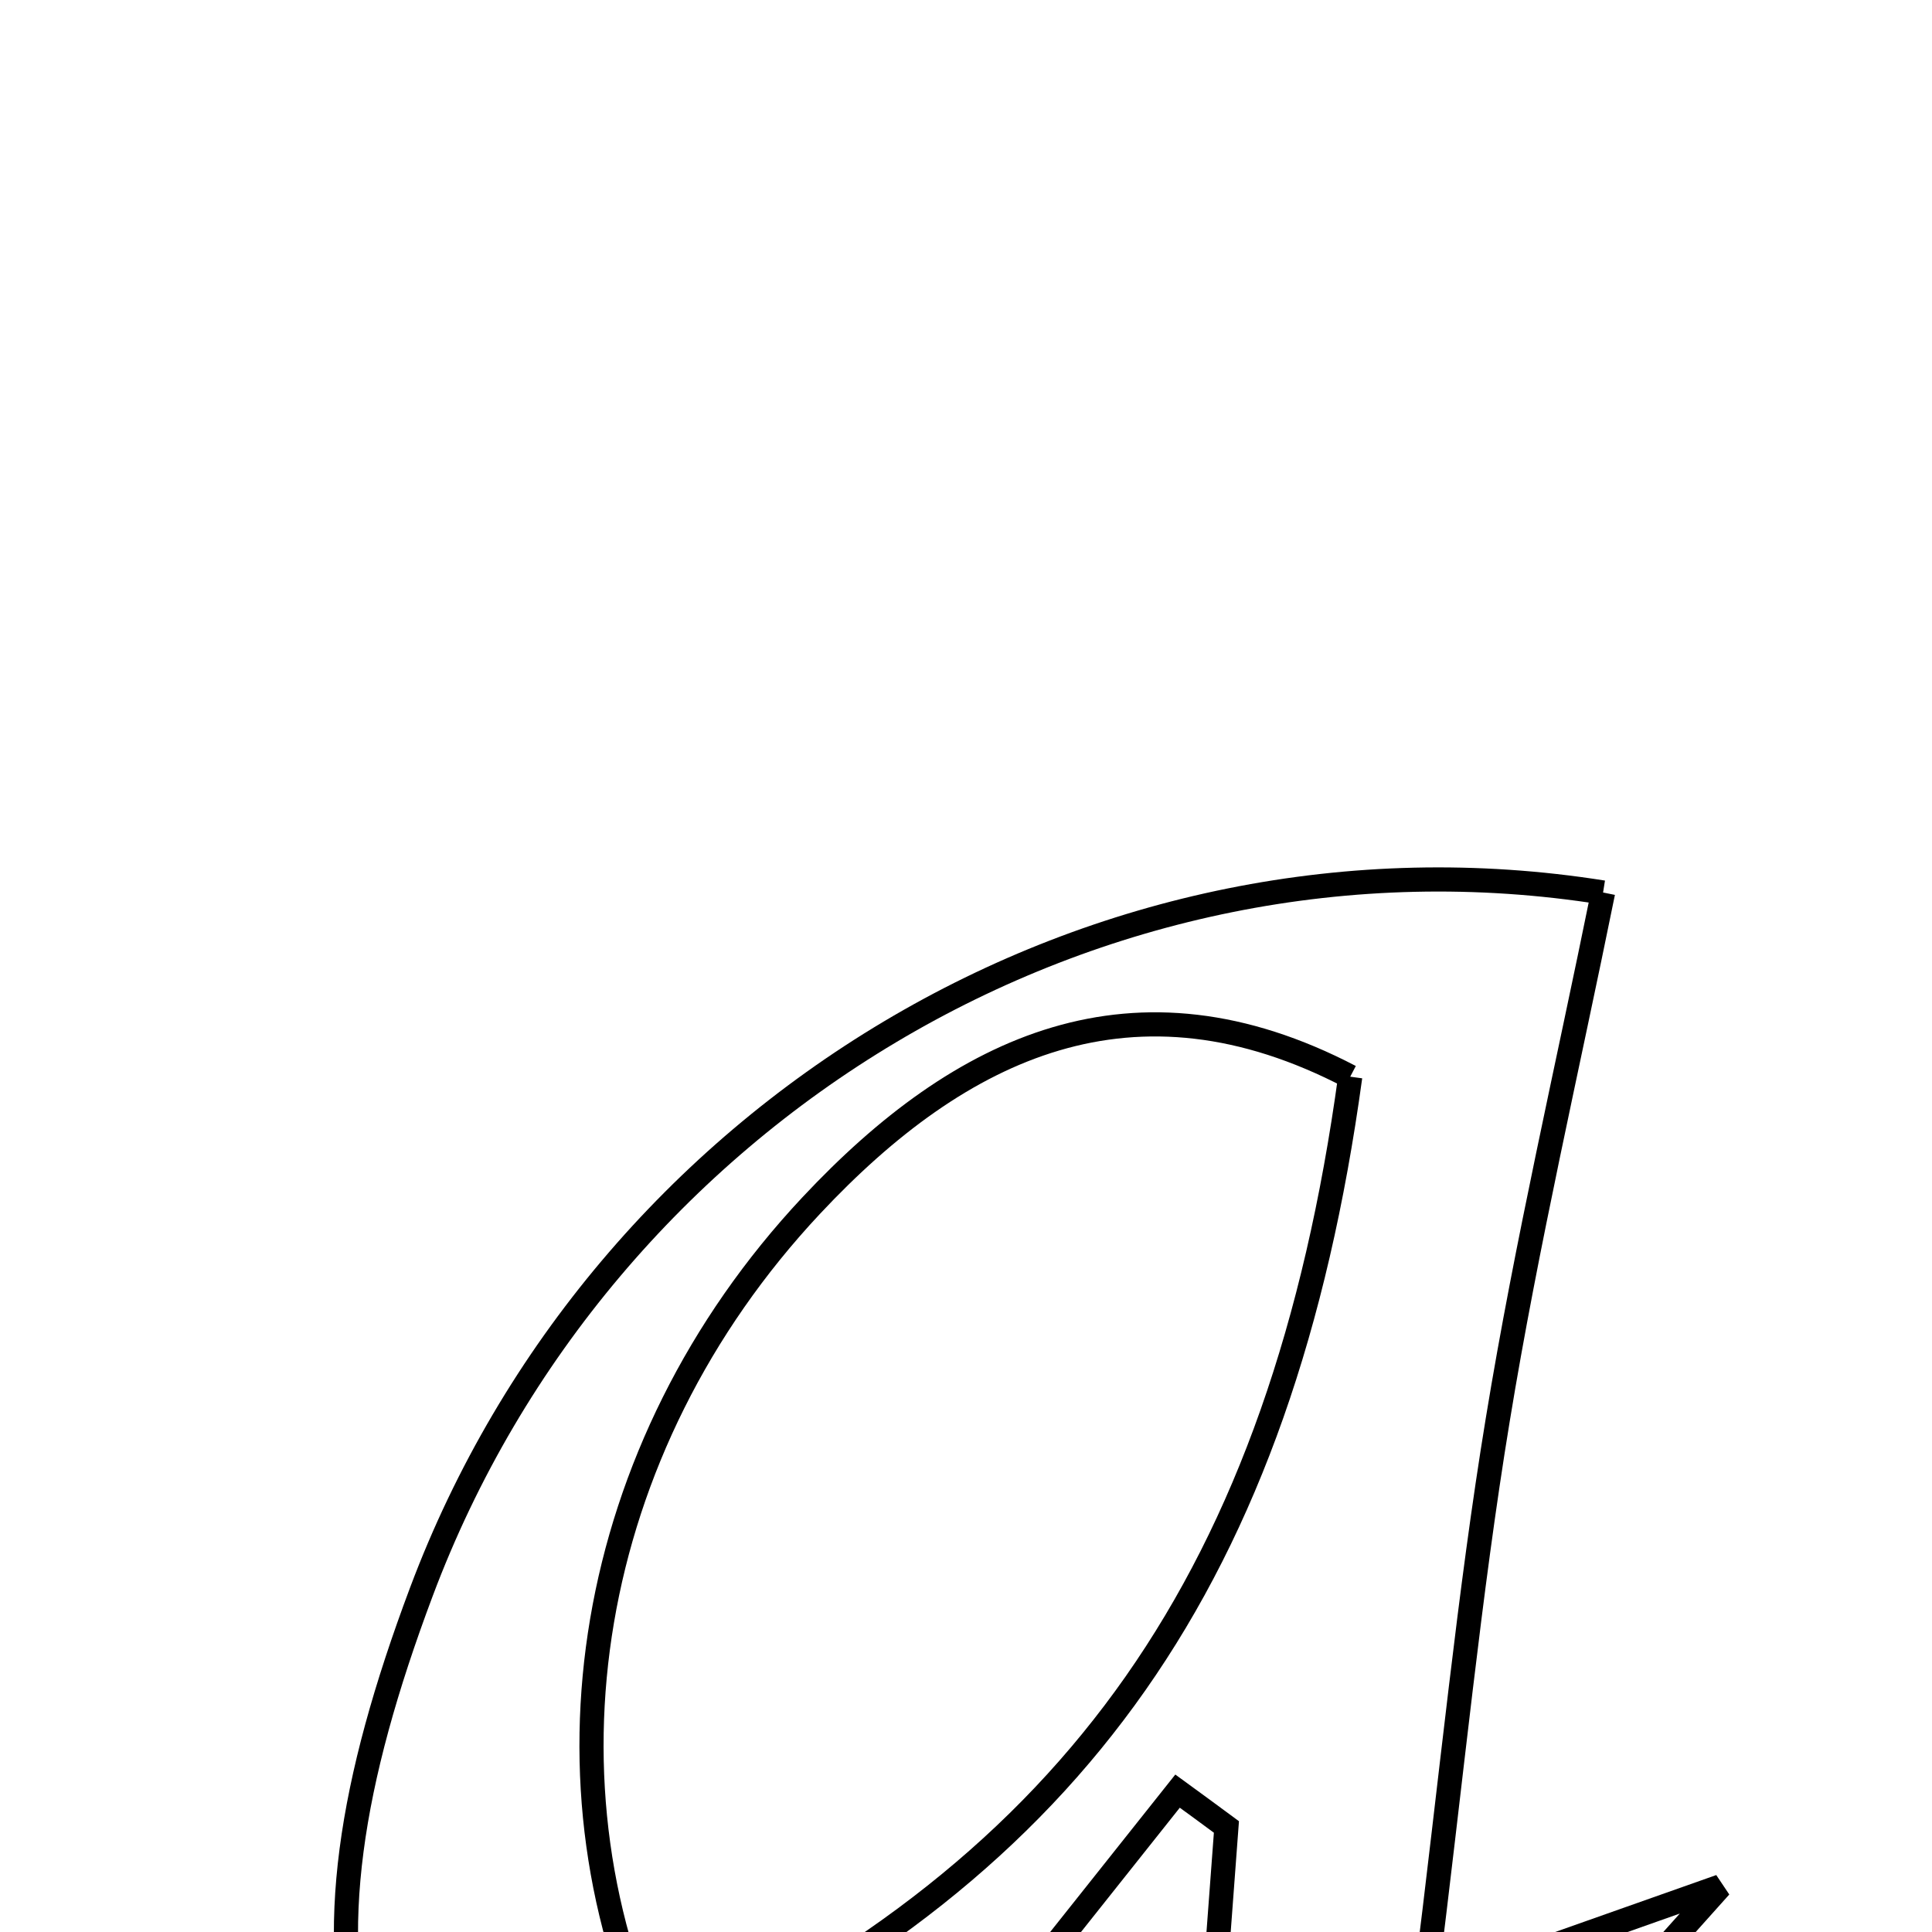 <svg xmlns="http://www.w3.org/2000/svg" viewBox="0.0 0.0 24.0 24.0" height="200px" width="200px"><path fill="none" stroke="black" stroke-width=".3" stroke-opacity="1.0"  filling="0" d="M19.914 11.087 C19.471 13.273 18.965 15.442 18.606 17.635 C18.249 19.807 18.04 22.002 17.698 24.732 C18.966 24.284 19.606 24.058 21.37 23.434 C19.063 26.011 17.449 27.815 15.835 29.617 C15.47 29.514 15.106 29.411 14.742 29.308 C14.906 27.103 15.07 24.899 15.235 22.695 C15.034 22.546 14.831 22.398 14.628 22.25 C12.493 24.936 10.358 27.622 8.369 30.125 C4.058 27.245 3.454 24.515 5.235 19.773 C7.474 13.81 13.621 10.087 19.914 11.087"></path>
<path fill="none" stroke="black" stroke-width=".3" stroke-opacity="1.0"  filling="0" d="M16.773 13.375 C15.923 19.574 13.355 23.201 8.245 25.584 C6.579 22.181 7.258 17.986 10.077 14.976 C11.936 12.99 14.09 11.974 16.773 13.375"></path></svg>